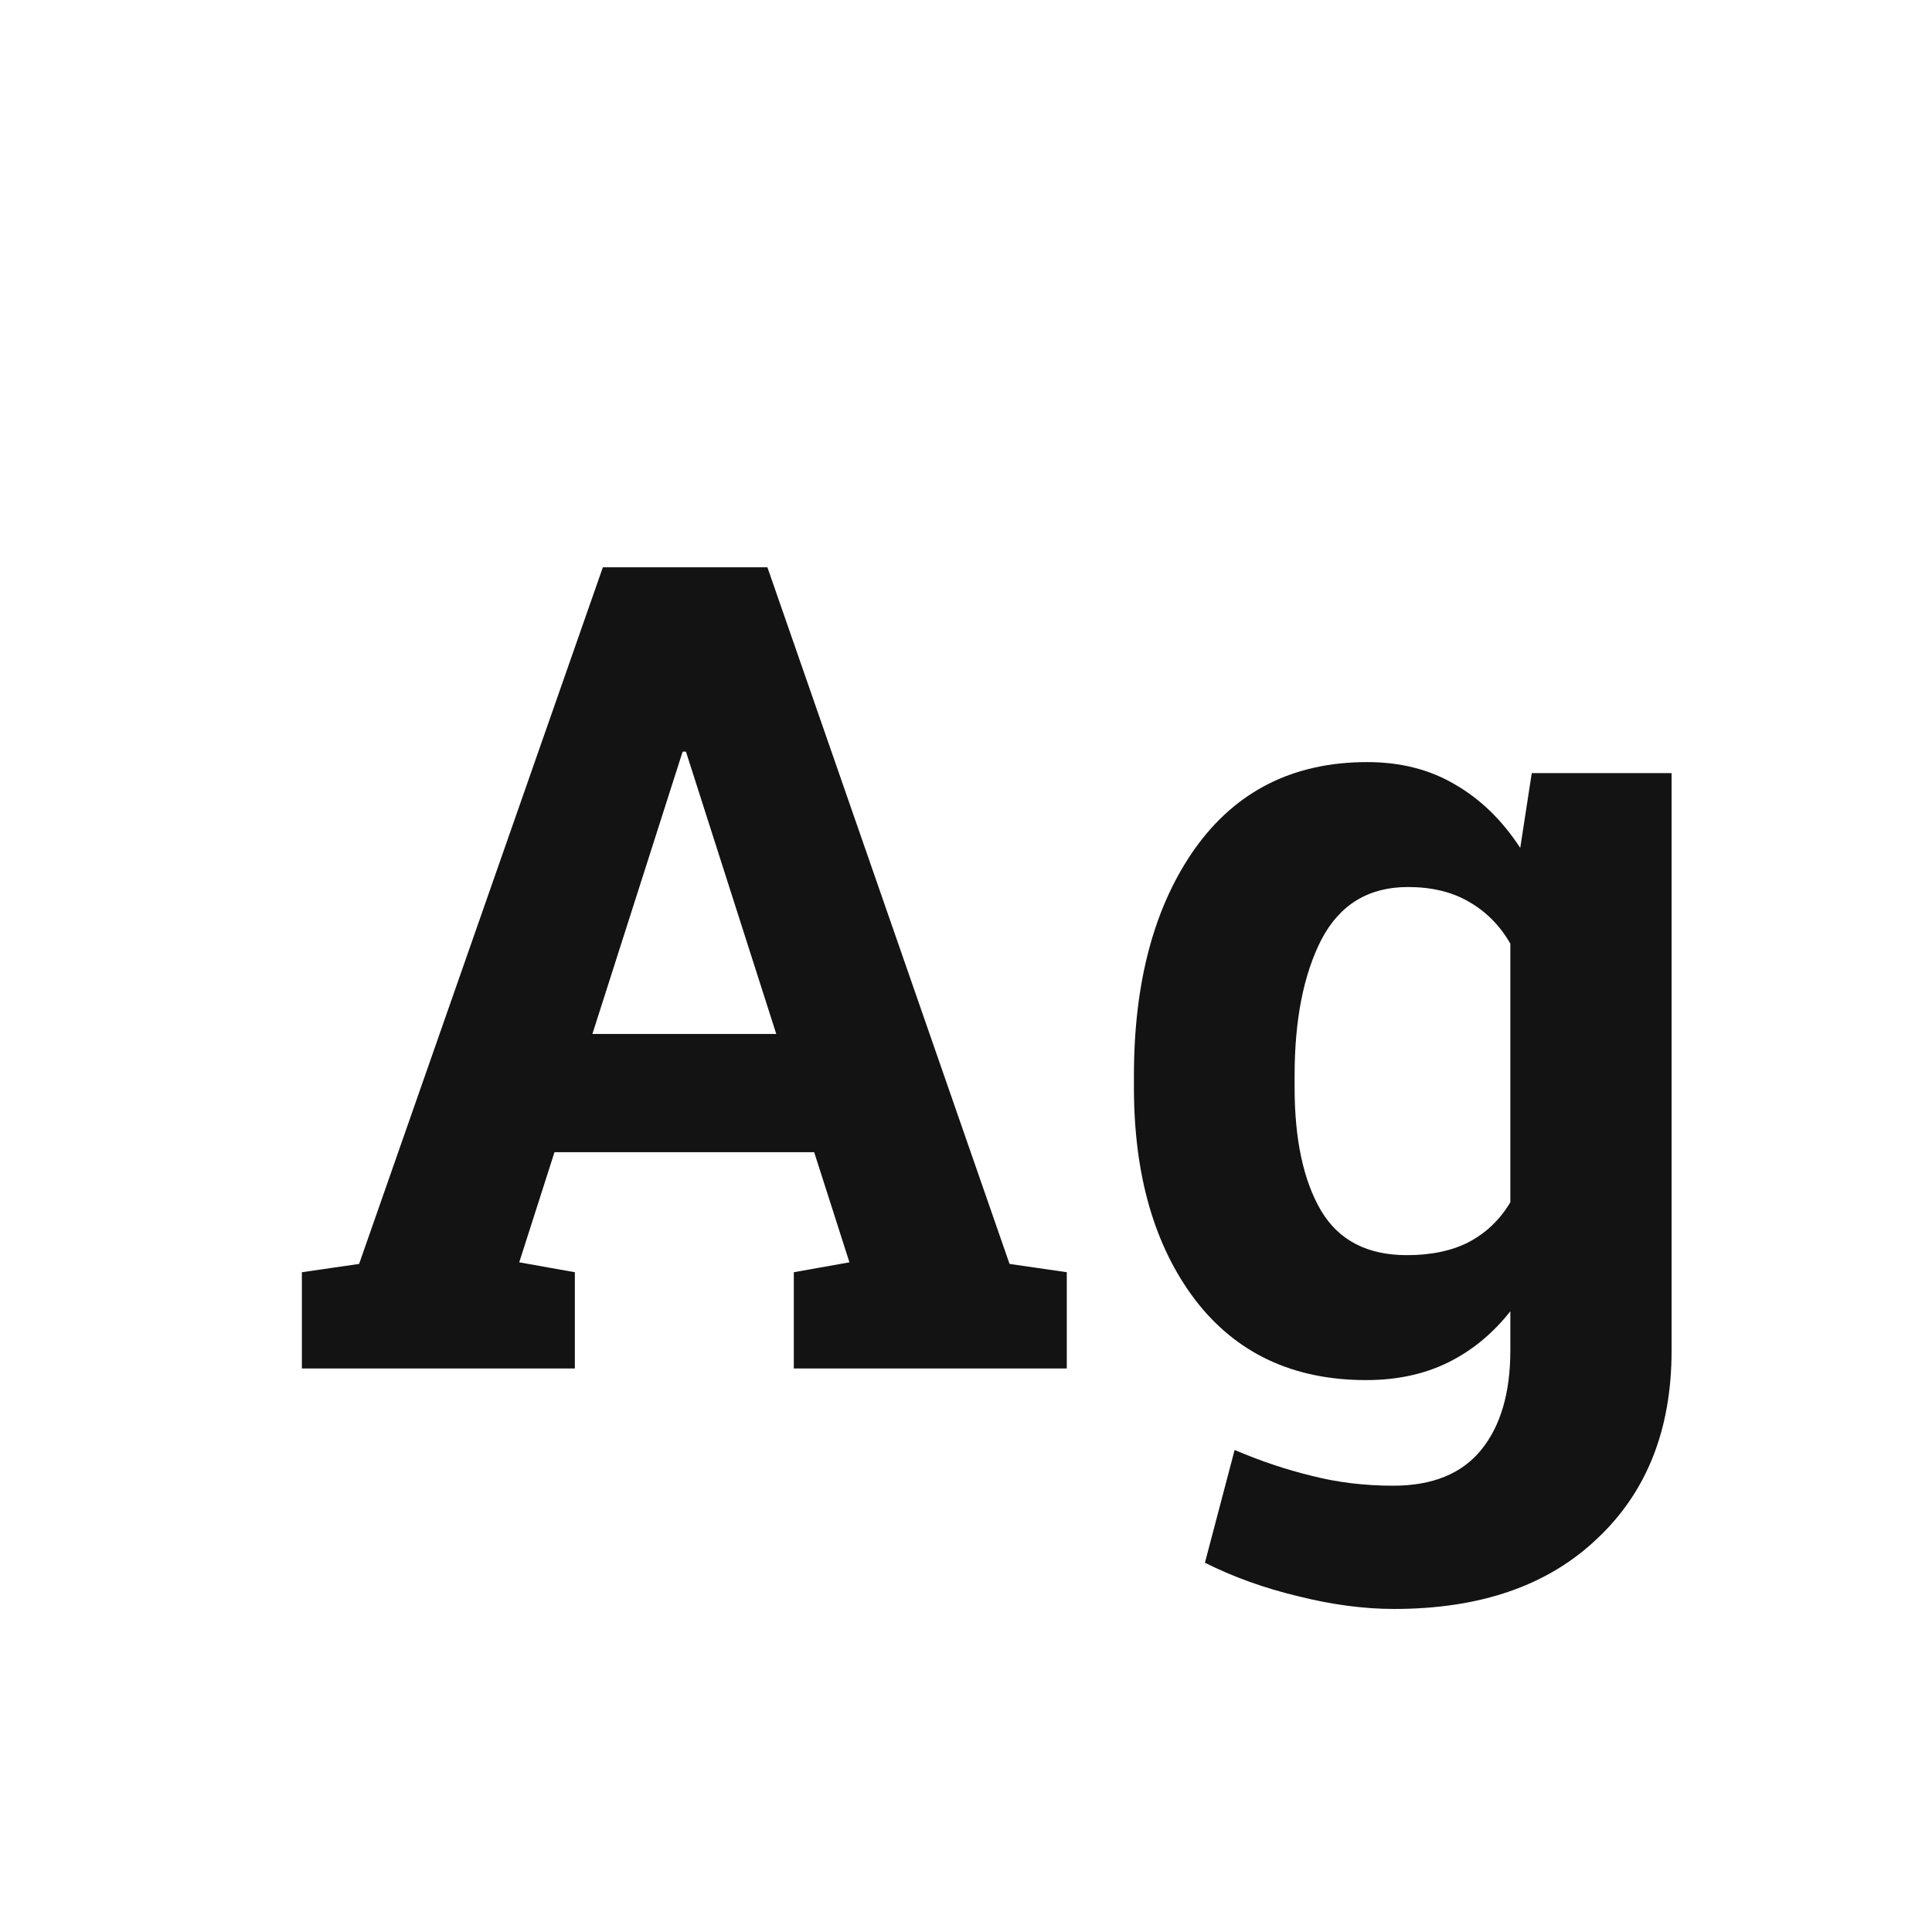 <svg width="24" height="24" viewBox="0 0 24 24" fill="none" xmlns="http://www.w3.org/2000/svg">
<path d="M3.75 15.804L4.461 15.701L7.489 7.047H9.533L12.541 15.701L13.252 15.804V17H9.861V15.804L10.552 15.681L10.114 14.313H6.888L6.45 15.681L7.141 15.804V17H3.75V15.804ZM7.359 12.844H9.643L8.521 9.337H8.48L7.359 12.844ZM14.086 13.363C14.086 12.197 14.339 11.255 14.845 10.54C15.355 9.825 16.068 9.467 16.984 9.467C17.399 9.467 17.764 9.56 18.078 9.747C18.393 9.929 18.662 10.191 18.885 10.533L19.028 9.604H20.765V16.781C20.765 17.756 20.457 18.534 19.842 19.112C19.231 19.696 18.39 19.987 17.319 19.987C16.946 19.987 16.549 19.935 16.13 19.83C15.711 19.73 15.323 19.591 14.968 19.413L15.337 18.012C15.656 18.148 15.975 18.256 16.294 18.333C16.613 18.415 16.95 18.456 17.306 18.456C17.793 18.456 18.158 18.308 18.399 18.012C18.641 17.715 18.762 17.303 18.762 16.774V16.289C18.543 16.567 18.285 16.779 17.989 16.925C17.693 17.071 17.354 17.144 16.971 17.144C16.064 17.144 15.355 16.811 14.845 16.145C14.339 15.476 14.086 14.596 14.086 13.507V13.363ZM16.082 13.507C16.082 14.154 16.191 14.664 16.41 15.038C16.629 15.407 16.984 15.592 17.477 15.592C17.782 15.592 18.039 15.537 18.249 15.428C18.463 15.314 18.634 15.15 18.762 14.935V11.723C18.634 11.499 18.463 11.326 18.249 11.203C18.039 11.08 17.787 11.019 17.49 11.019C17.003 11.019 16.645 11.235 16.417 11.668C16.194 12.101 16.082 12.666 16.082 13.363V13.507Z" fill="#131313"/>
</svg>
